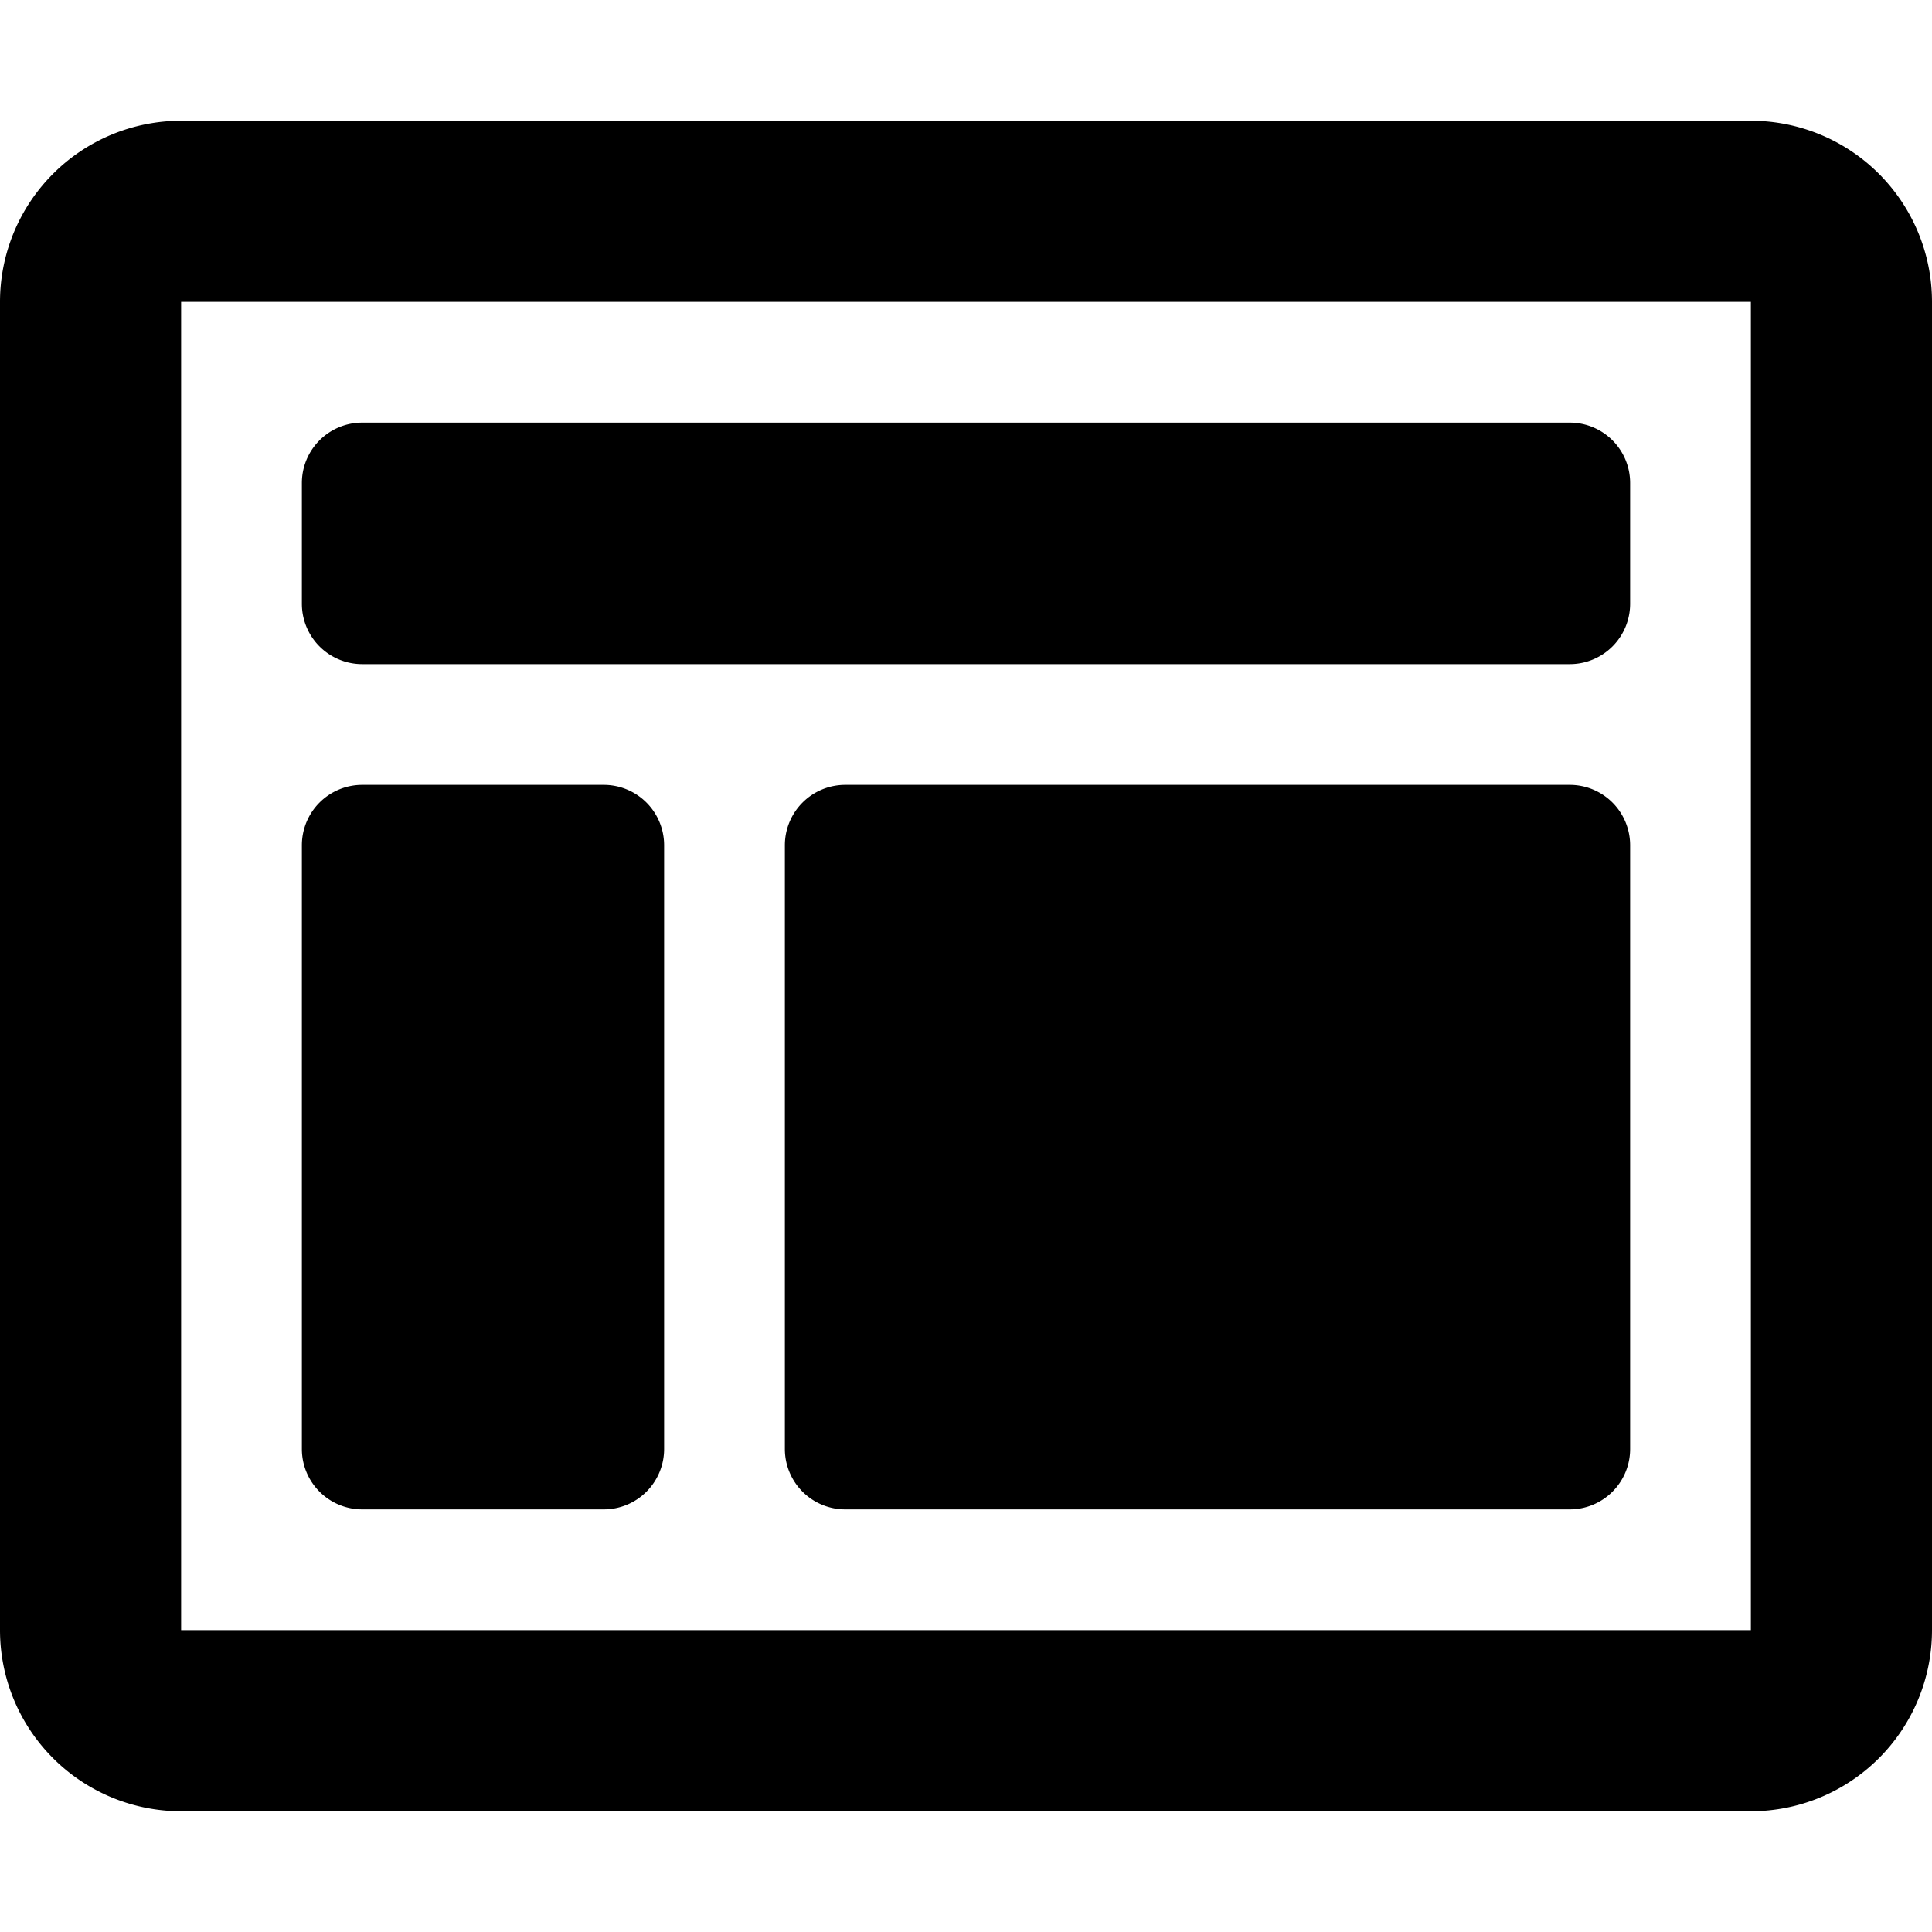 <svg class="icon" width="16" height="16" viewBox="0 0 16 16" fill="currentColor"><path fill-rule="evenodd" clip-rule="evenodd" d="M14.5 2.5h-13v11h13v-11ZM1.5 1A1.5 1.5 0 0 0 0 2.5v11A1.5 1.5 0 0 0 1.5 15h13a1.5 1.5 0 0 0 1.5-1.5v-11A1.5 1.5 0 0 0 14.5 1h-13Z"/><path d="M2.5 4a.5.5 0 0 1 .5-.5h10a.5.5 0 0 1 .5.5v1a.5.5 0 0 1-.5.5H3a.5.5 0 0 1-.5-.5V4Zm0 3a.5.5 0 0 1 .5-.5h2a.5.5 0 0 1 .5.5v5a.5.5 0 0 1-.5.5H3a.5.5 0 0 1-.5-.5V7Zm4 0a.5.5 0 0 1 .5-.5h6a.5.5 0 0 1 .5.5v5a.5.5 0 0 1-.5.5H7a.5.5 0 0 1-.5-.5V7Z"/></svg>
